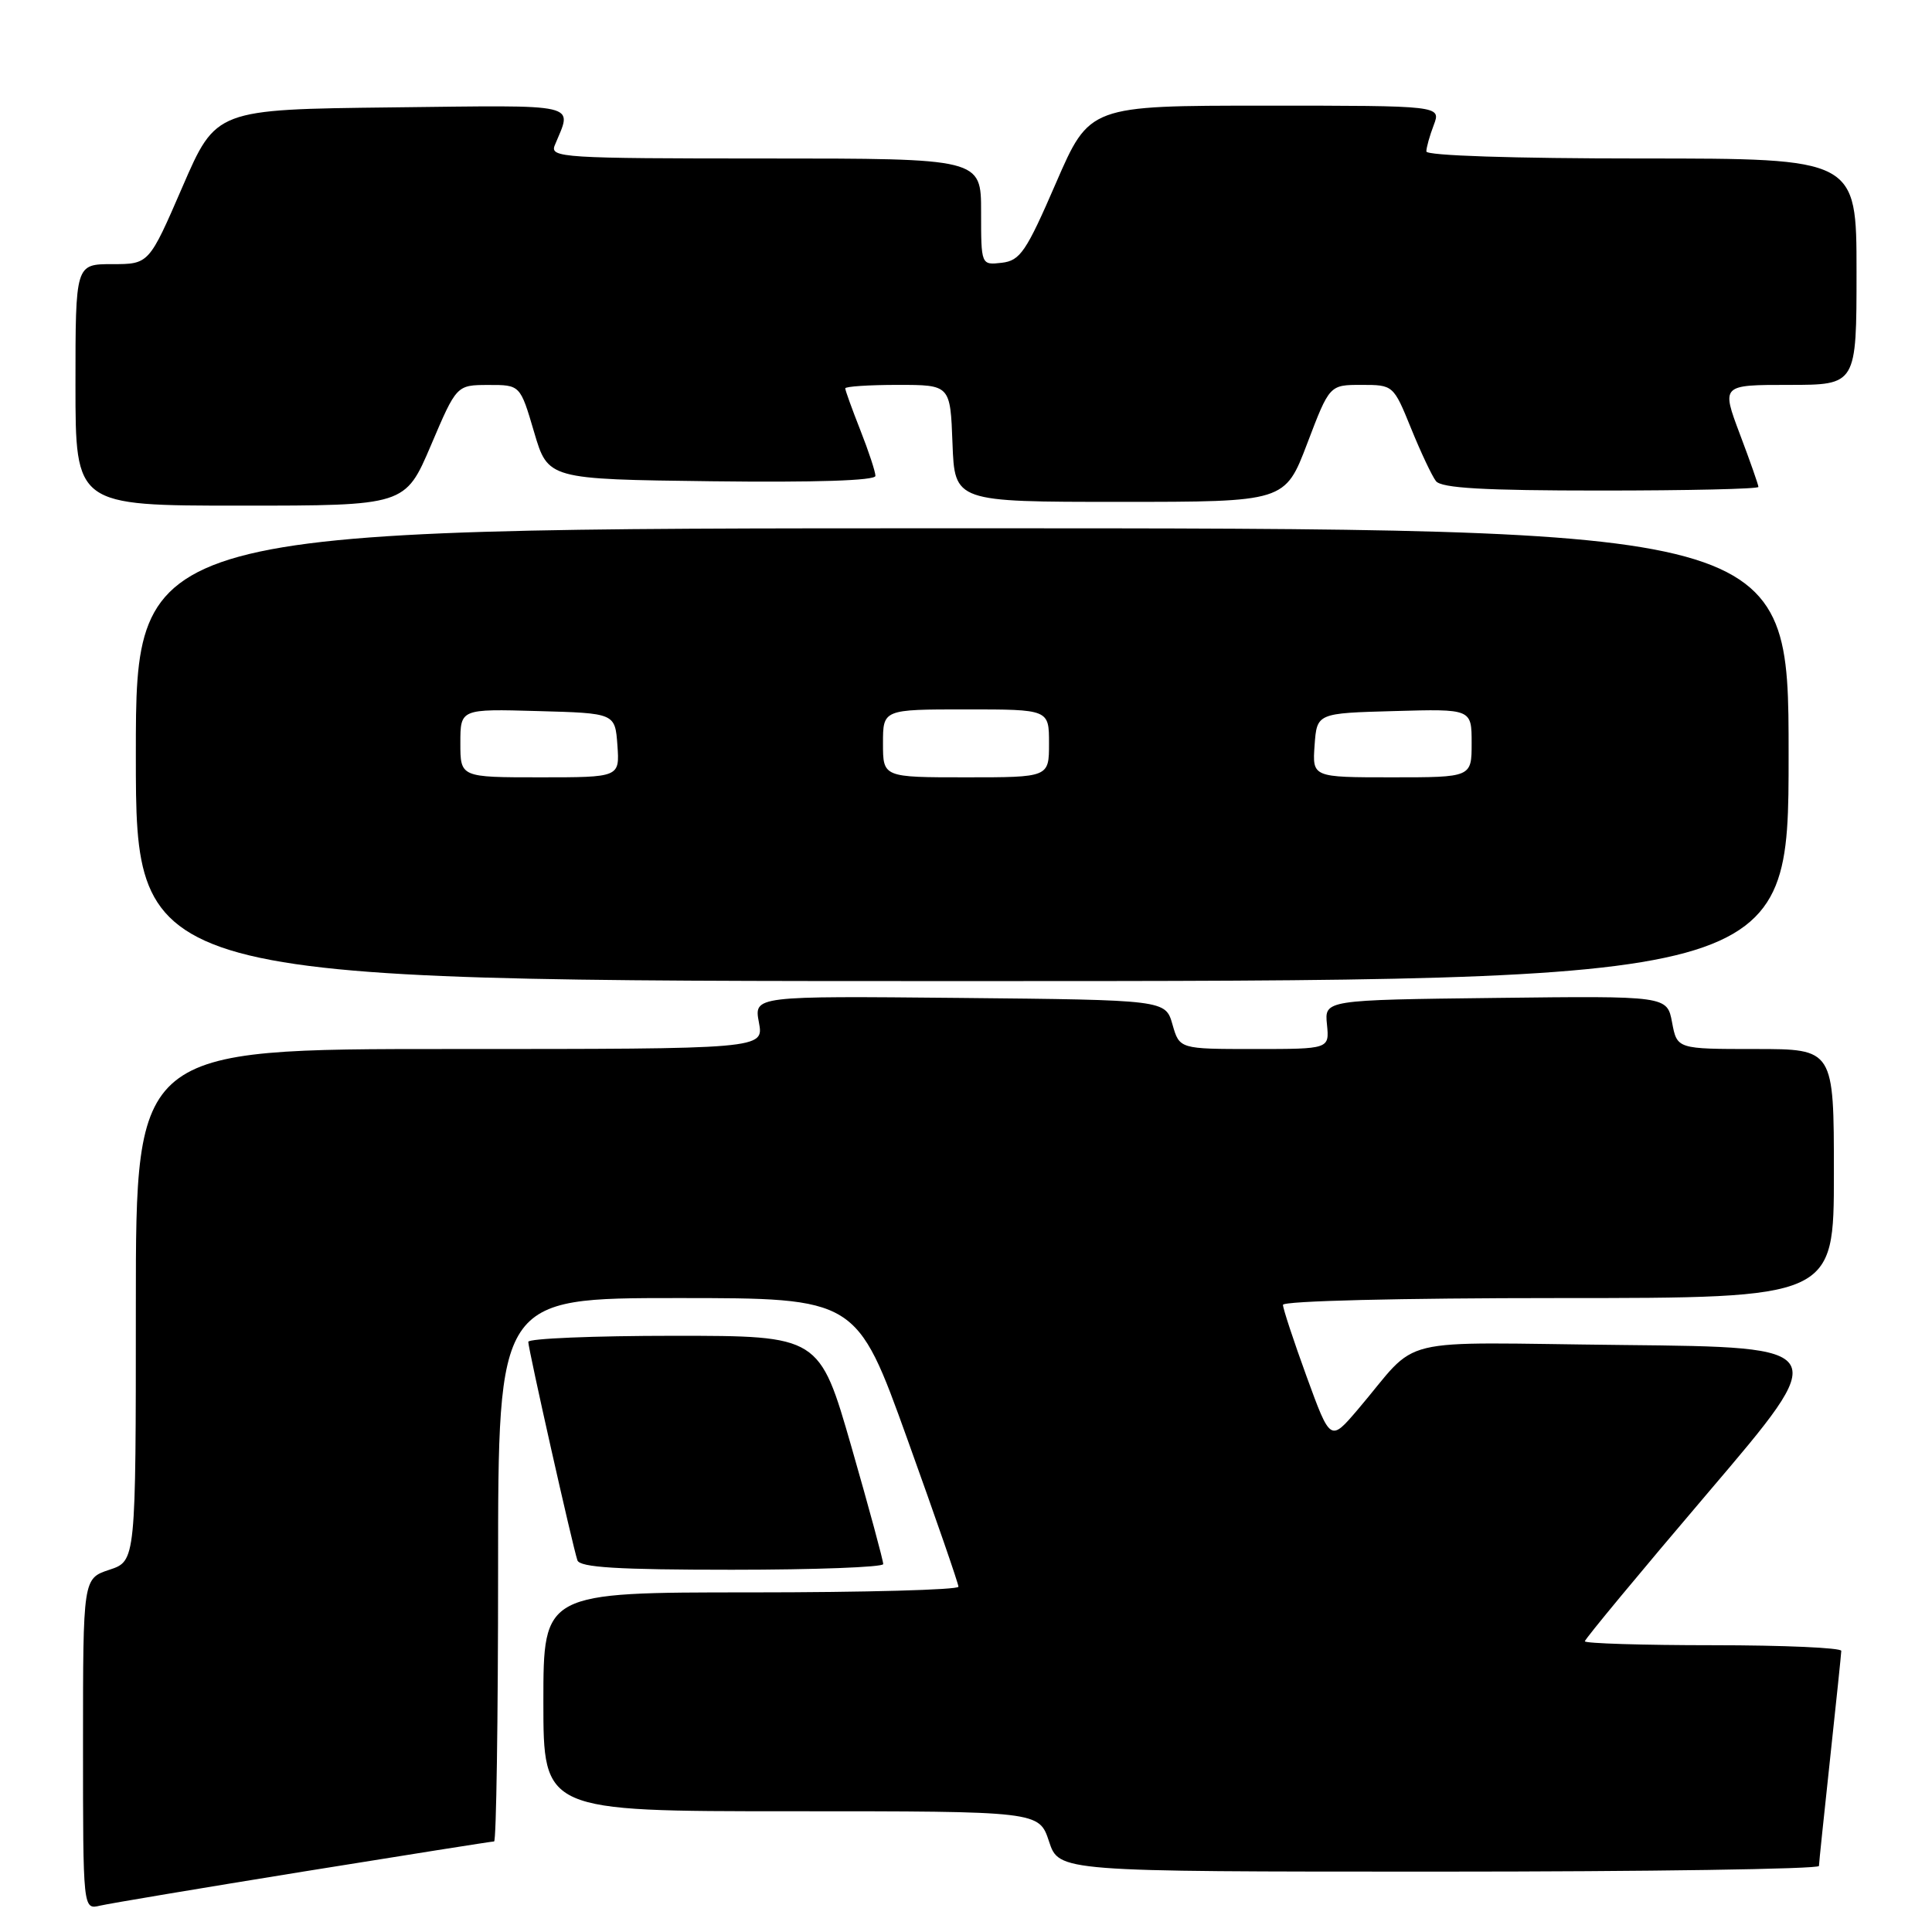 <?xml version="1.0" encoding="UTF-8" standalone="no"?>
<!DOCTYPE svg PUBLIC "-//W3C//DTD SVG 1.1//EN" "http://www.w3.org/Graphics/SVG/1.1/DTD/svg11.dtd" >
<svg xmlns="http://www.w3.org/2000/svg" xmlns:xlink="http://www.w3.org/1999/xlink" version="1.1" viewBox="0 0 256 256">
 <g >
 <path fill="currentColor"
d=" M 40.22 247.99 C 53.81 245.80 65.17 244.00 65.47 244.00 C 65.76 244.00 66.00 227.80 66.00 208.00 C 66.00 172.00 66.00 172.00 89.75 172.00 C 113.51 172.00 113.51 172.00 120.25 190.75 C 123.96 201.06 127.00 209.84 127.00 210.25 C 127.00 210.66 114.62 211.00 99.50 211.00 C 72.00 211.00 72.00 211.00 72.00 225.50 C 72.00 240.00 72.00 240.00 104.84 240.00 C 137.68 240.00 137.68 240.00 139.00 244.00 C 140.32 248.00 140.32 248.00 190.66 248.00 C 218.35 248.00 241.01 247.66 241.02 247.25 C 241.03 246.84 241.70 240.43 242.50 233.00 C 243.30 225.57 243.97 219.16 243.98 218.75 C 243.99 218.34 236.35 218.00 227.00 218.00 C 217.65 218.00 210.00 217.76 210.00 217.48 C 210.00 217.19 217.37 208.30 226.37 197.73 C 242.75 178.50 242.75 178.50 215.12 178.22 C 183.86 177.90 188.42 176.79 179.89 186.80 C 176.28 191.03 176.28 191.03 173.14 182.42 C 171.41 177.67 170.00 173.39 170.00 172.90 C 170.00 172.38 185.59 172.00 206.50 172.00 C 243.00 172.00 243.00 172.00 243.00 155.50 C 243.00 139.00 243.00 139.00 232.61 139.00 C 222.22 139.00 222.22 139.00 221.56 135.48 C 220.90 131.96 220.90 131.96 198.20 132.23 C 175.50 132.50 175.50 132.50 175.83 135.75 C 176.15 139.00 176.15 139.00 166.22 139.00 C 156.29 139.00 156.29 139.00 155.36 135.75 C 154.43 132.50 154.43 132.50 127.16 132.23 C 99.90 131.97 99.90 131.97 100.56 135.48 C 101.22 139.00 101.22 139.00 59.61 139.00 C 18.00 139.00 18.00 139.00 18.00 172.92 C 18.00 206.84 18.00 206.84 14.50 208.00 C 11.00 209.16 11.00 209.16 11.00 231.10 C 11.00 253.04 11.00 253.04 13.25 252.51 C 14.49 252.22 26.62 250.19 40.22 247.99 Z  M 117.03 207.25 C 117.05 206.84 115.16 199.86 112.83 191.75 C 108.58 177.00 108.58 177.00 89.29 177.00 C 78.68 177.00 70.00 177.36 70.00 177.80 C 70.00 178.76 75.89 204.94 76.51 206.75 C 76.83 207.69 81.84 208.00 96.97 208.00 C 107.99 208.00 117.01 207.66 117.03 207.25 Z  M 237.00 100.00 C 237.00 70.00 237.00 70.00 127.50 70.00 C 18.00 70.00 18.00 70.00 18.00 100.00 C 18.00 130.00 18.00 130.00 127.50 130.00 C 237.00 130.00 237.00 130.00 237.00 100.00 Z  M 57.10 59.01 C 60.50 51.02 60.50 51.02 64.71 51.01 C 68.93 51.00 68.93 51.00 70.77 57.25 C 72.61 63.50 72.61 63.50 94.30 63.77 C 108.03 63.94 116.00 63.68 116.00 63.06 C 116.00 62.52 115.10 59.79 114.00 57.00 C 112.90 54.21 112.00 51.72 112.00 51.46 C 112.00 51.21 115.13 51.00 118.96 51.00 C 125.92 51.00 125.92 51.00 126.21 58.75 C 126.50 66.50 126.50 66.50 148.38 66.50 C 170.27 66.50 170.27 66.50 173.22 58.75 C 176.17 51.00 176.17 51.00 180.40 51.00 C 184.61 51.00 184.64 51.02 186.97 56.75 C 188.25 59.91 189.74 63.06 190.27 63.75 C 191.00 64.68 196.60 65.00 212.12 65.00 C 223.61 65.00 233.00 64.79 233.00 64.52 C 233.00 64.26 231.90 61.11 230.54 57.52 C 228.09 51.00 228.09 51.00 237.04 51.00 C 246.00 51.00 246.00 51.00 246.00 36.00 C 246.00 21.00 246.00 21.00 217.50 21.00 C 200.49 21.00 189.00 20.62 189.00 20.07 C 189.00 19.55 189.44 17.98 189.98 16.57 C 190.95 14.00 190.95 14.00 167.66 14.00 C 144.37 14.00 144.37 14.00 139.92 24.25 C 135.97 33.37 135.18 34.53 132.74 34.82 C 130.00 35.13 130.00 35.13 130.00 28.07 C 130.00 21.00 130.00 21.00 101.39 21.00 C 74.54 21.00 72.83 20.89 73.51 19.25 C 75.84 13.58 77.37 13.94 51.93 14.23 C 28.62 14.50 28.62 14.50 24.18 24.75 C 19.74 35.00 19.74 35.00 14.87 35.00 C 10.00 35.00 10.00 35.00 10.00 51.00 C 10.00 67.00 10.00 67.00 31.85 67.00 C 53.69 67.00 53.69 67.00 57.10 59.01 Z  M 61.00 98.47 C 61.00 93.93 61.00 93.93 71.25 94.22 C 81.50 94.50 81.50 94.50 81.81 98.75 C 82.11 103.00 82.11 103.00 71.56 103.00 C 61.00 103.00 61.00 103.00 61.00 98.47 Z  M 117.00 98.50 C 117.00 94.00 117.00 94.00 128.00 94.00 C 139.00 94.00 139.00 94.00 139.00 98.50 C 139.00 103.00 139.00 103.00 128.00 103.00 C 117.00 103.00 117.00 103.00 117.00 98.50 Z  M 174.19 98.75 C 174.50 94.50 174.50 94.50 184.75 94.22 C 195.00 93.93 195.00 93.93 195.00 98.47 C 195.00 103.00 195.00 103.00 184.44 103.00 C 173.89 103.00 173.89 103.00 174.19 98.75 Z "/>
</g>
</svg>